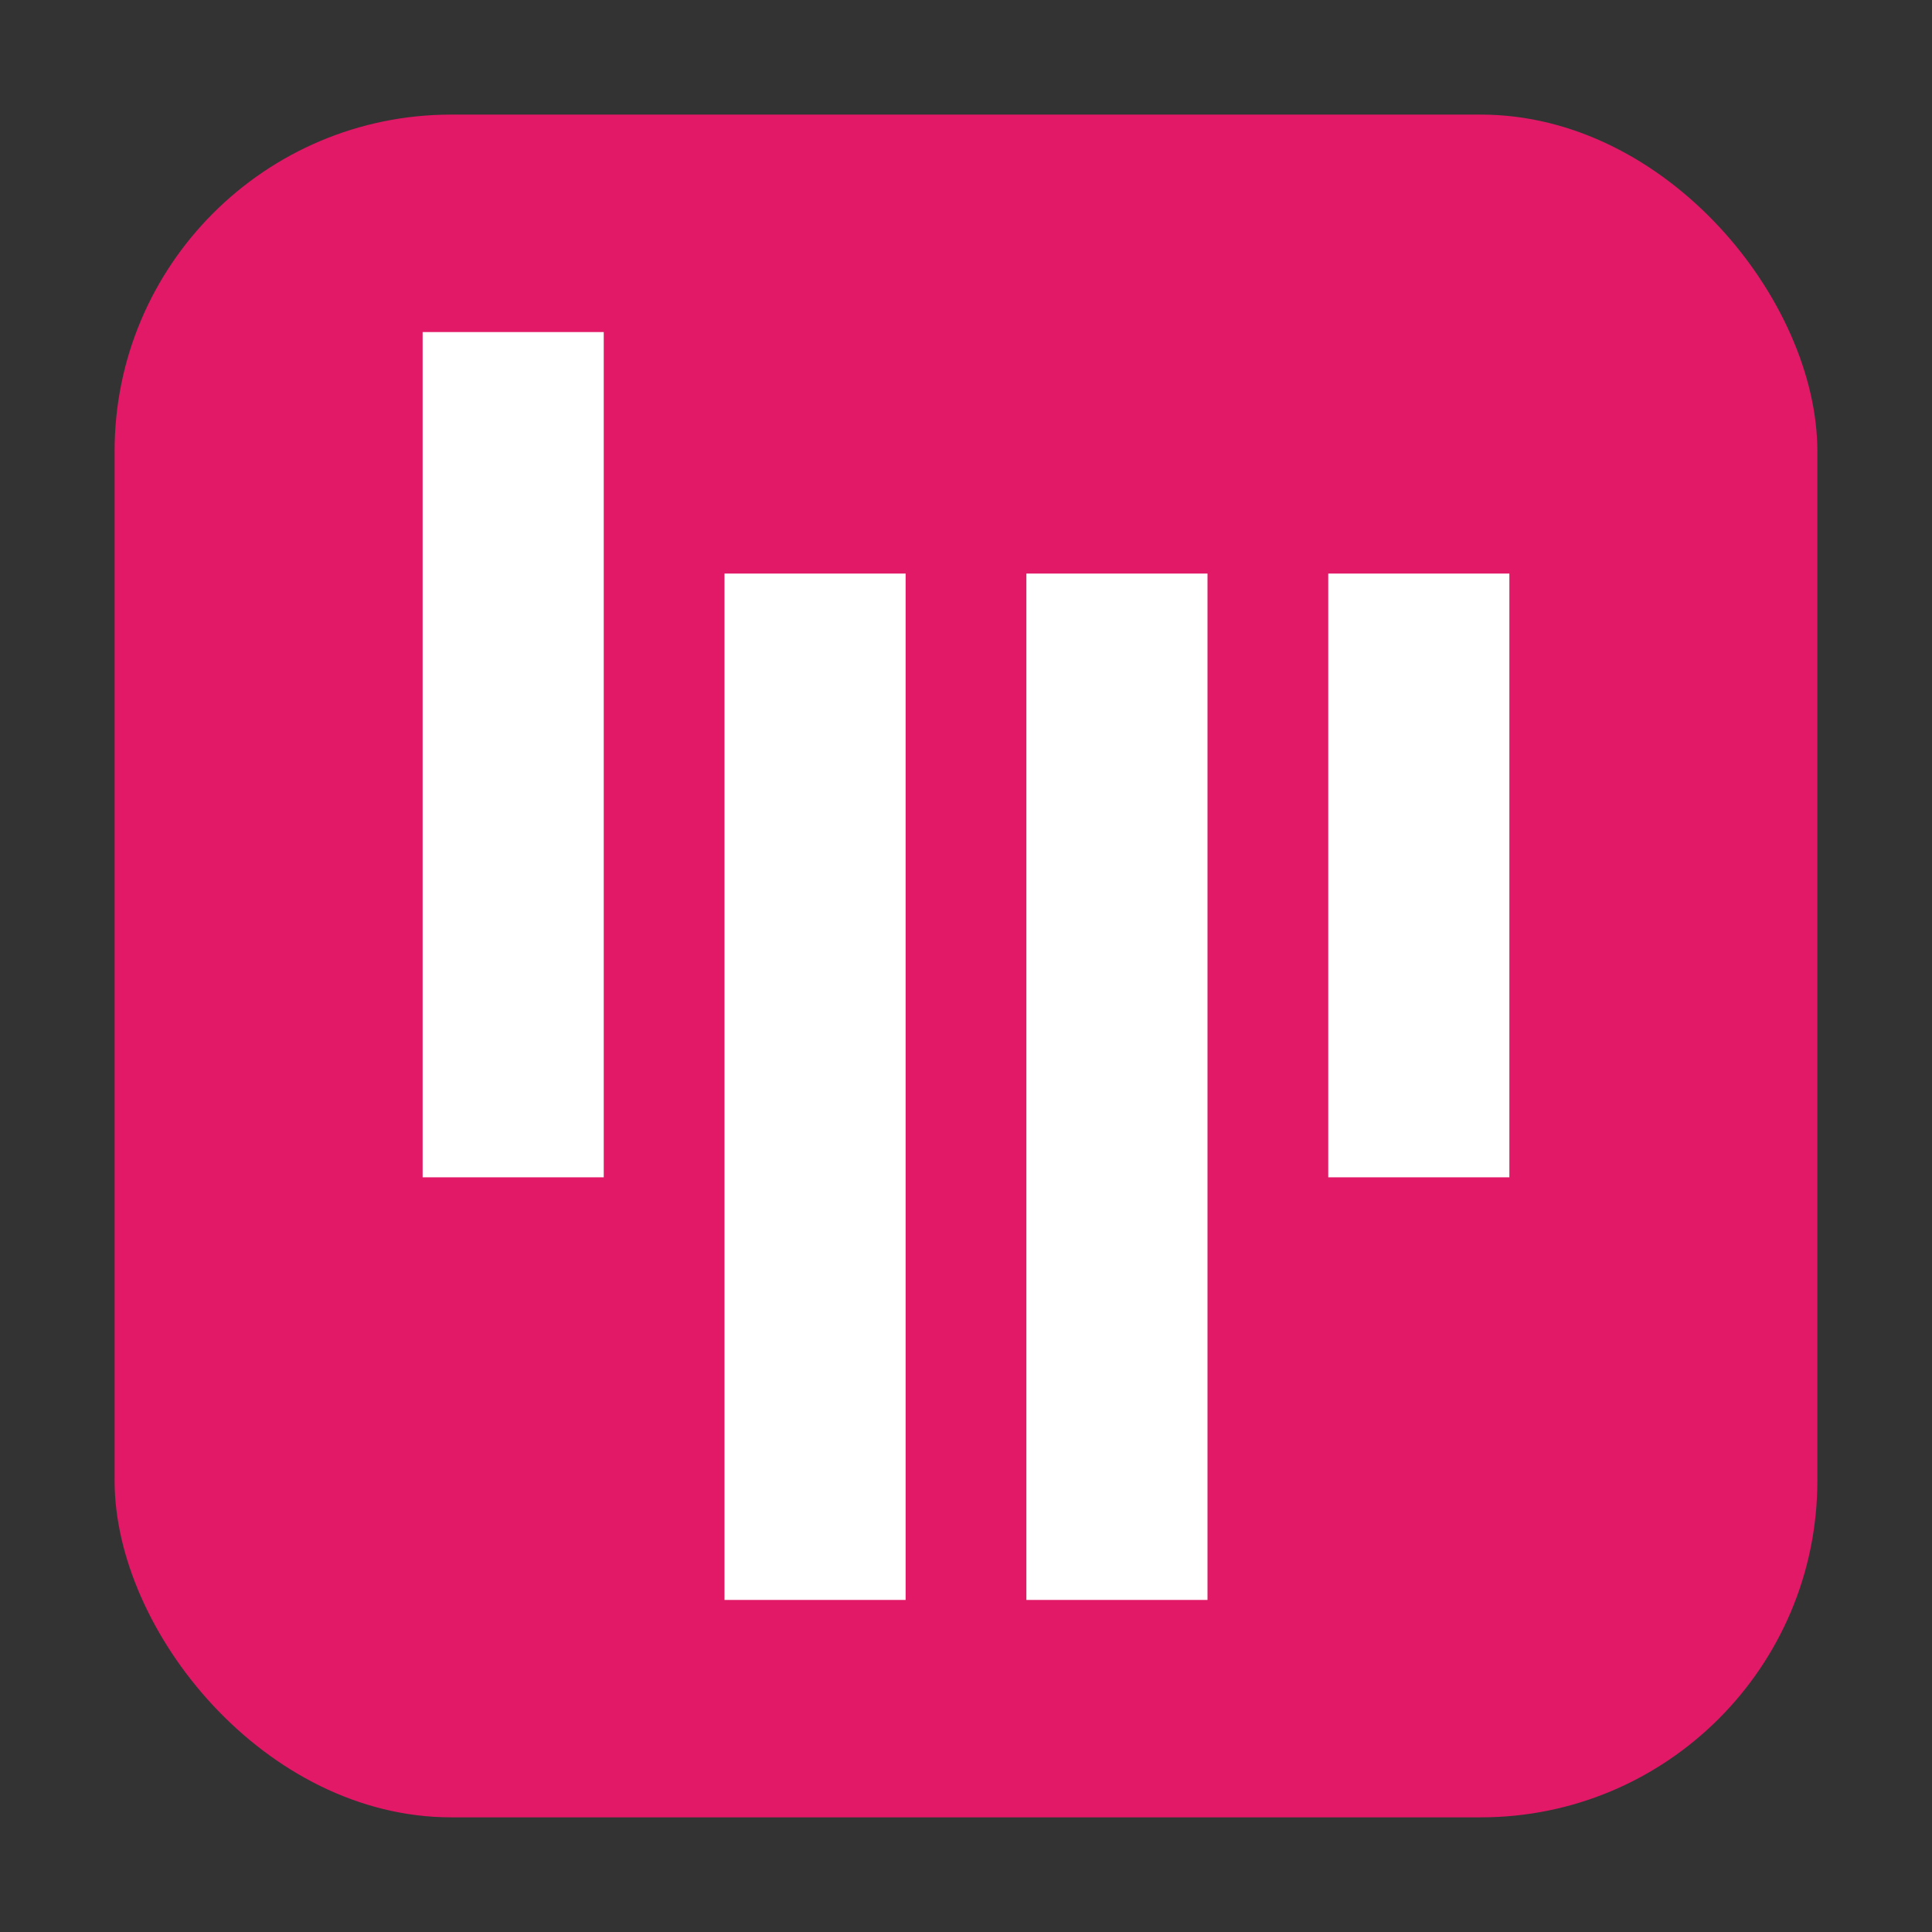 <svg height="32" viewBox="0 0 32 32" width="32" xmlns="http://www.w3.org/2000/svg"><rect x="0" y="0" width="32" height="32" fill="#333333" stroke="none"/><rect fill="#e11966" fill-rule="evenodd" height="28.203" ry="5.575" width="28.203" x="1.898" y="1.898"/><g fill="#fff"><path d="m7 5.5h3v14h-3z"/><path d="m12 9.5h3v17h-3z"/><path d="m17 9.5h3v17h-3z"/><path d="m22 9.5h3v10h-3z"/></g></svg>